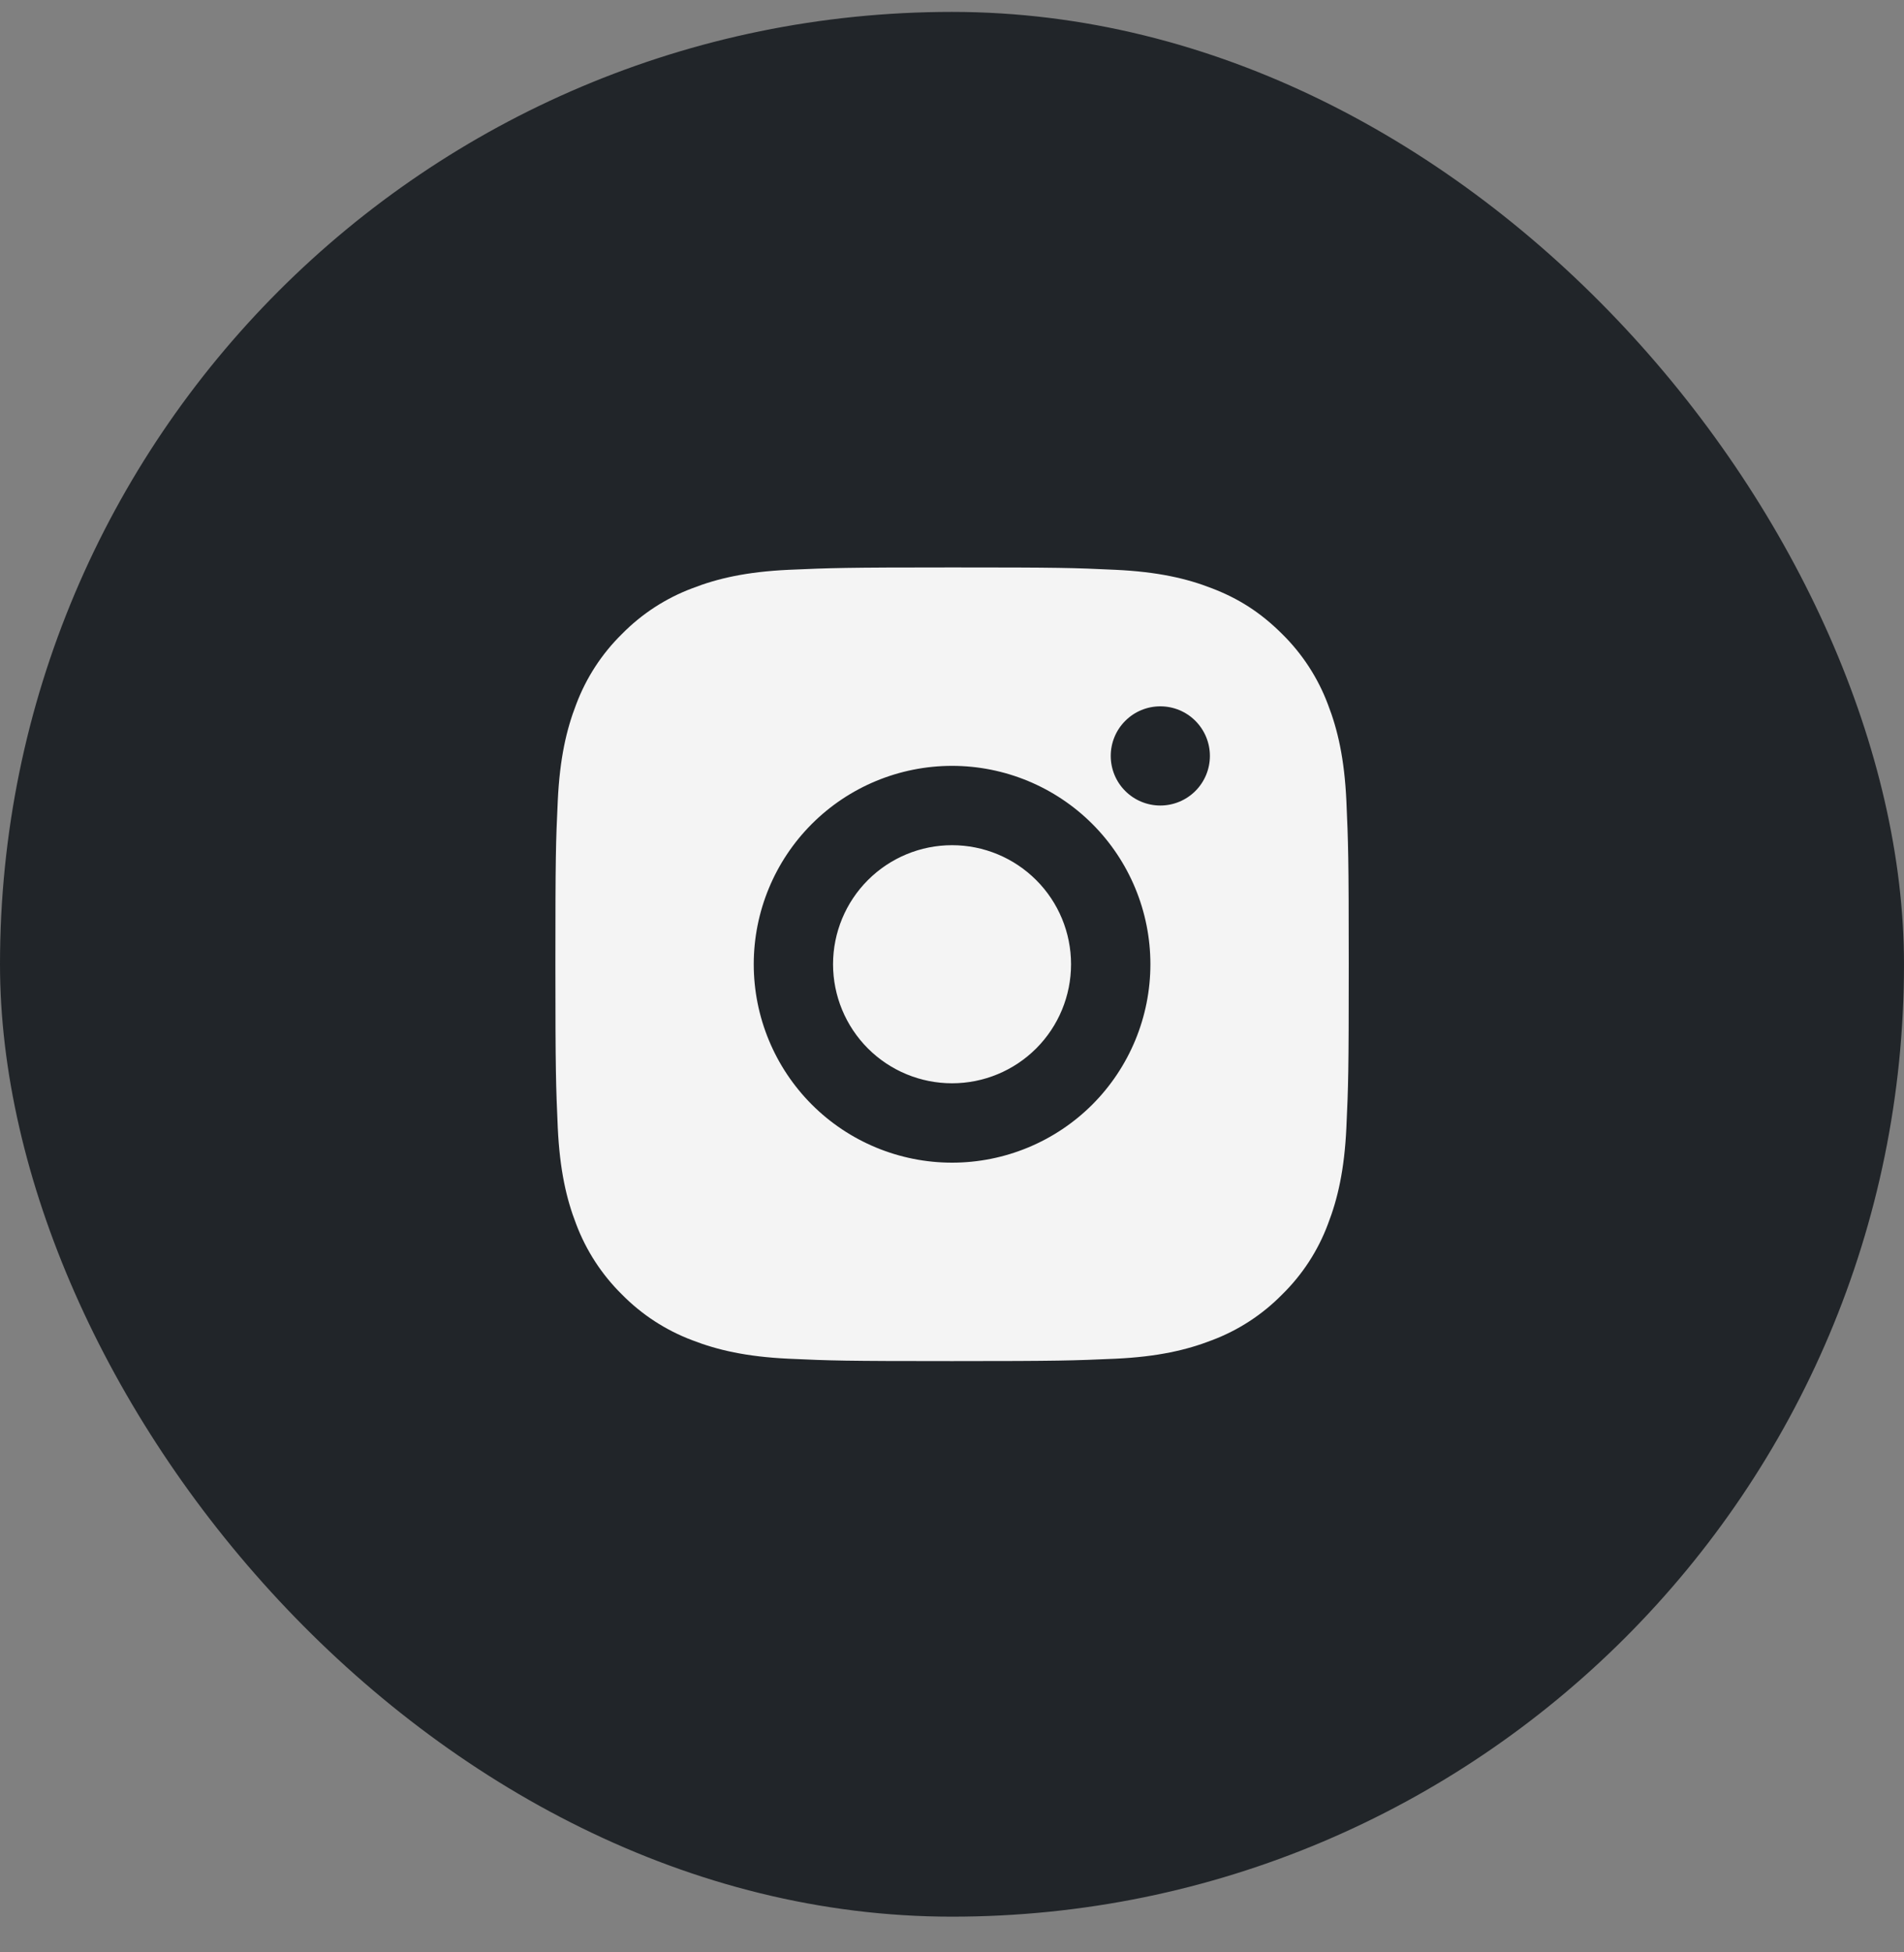 <svg width="40" height="41" viewBox="0 0 40 41" fill="none" xmlns="http://www.w3.org/2000/svg">
<rect x="0" y="0" width="40" height="41" fill="#808080" stroke="none"/>
<rect y="0.25" width="40" height="40" rx="20" fill="#212529"/>
<g clip-path="url(#clip0_2103_4472)">
<g clip-path="url(#clip1_2103_4472)">
<path d="M20.001 11.916C22.265 11.916 22.548 11.924 23.436 11.966C24.324 12.008 24.928 12.147 25.46 12.354C26.01 12.565 26.473 12.852 26.936 13.314C27.36 13.731 27.688 14.235 27.897 14.791C28.103 15.322 28.243 15.927 28.285 16.814C28.324 17.703 28.335 17.985 28.335 20.249C28.335 22.514 28.326 22.796 28.285 23.684C28.243 24.572 28.103 25.176 27.897 25.708C27.689 26.264 27.361 26.768 26.936 27.184C26.52 27.608 26.016 27.936 25.46 28.145C24.929 28.351 24.324 28.491 23.436 28.533C22.548 28.572 22.265 28.583 20.001 28.583C17.737 28.583 17.455 28.574 16.566 28.533C15.679 28.491 15.075 28.351 14.543 28.145C13.987 27.936 13.483 27.608 13.066 27.184C12.643 26.768 12.315 26.264 12.105 25.708C11.899 25.177 11.76 24.572 11.718 23.684C11.679 22.796 11.668 22.514 11.668 20.249C11.668 17.985 11.676 17.703 11.718 16.814C11.76 15.926 11.899 15.323 12.105 14.791C12.314 14.235 12.642 13.73 13.066 13.314C13.483 12.89 13.987 12.562 14.543 12.354C15.075 12.147 15.678 12.008 16.566 11.966C17.455 11.927 17.737 11.916 20.001 11.916ZM20.001 16.083C18.896 16.083 17.836 16.522 17.055 17.303C16.274 18.084 15.835 19.144 15.835 20.249C15.835 21.354 16.274 22.414 17.055 23.196C17.836 23.977 18.896 24.416 20.001 24.416C21.106 24.416 22.166 23.977 22.948 23.196C23.729 22.414 24.168 21.354 24.168 20.249C24.168 19.144 23.729 18.084 22.948 17.303C22.166 16.522 21.106 16.083 20.001 16.083ZM25.418 15.874C25.418 15.598 25.308 15.333 25.113 15.138C24.918 14.942 24.653 14.833 24.376 14.833C24.1 14.833 23.835 14.942 23.64 15.138C23.444 15.333 23.335 15.598 23.335 15.874C23.335 16.151 23.444 16.416 23.64 16.611C23.835 16.806 24.1 16.916 24.376 16.916C24.653 16.916 24.918 16.806 25.113 16.611C25.308 16.416 25.418 16.151 25.418 15.874ZM20.001 17.749C20.664 17.749 21.3 18.013 21.769 18.482C22.238 18.95 22.501 19.586 22.501 20.249C22.501 20.912 22.238 21.548 21.769 22.017C21.3 22.486 20.664 22.749 20.001 22.749C19.338 22.749 18.702 22.486 18.233 22.017C17.765 21.548 17.501 20.912 17.501 20.249C17.501 19.586 17.765 18.95 18.233 18.482C18.702 18.013 19.338 17.749 20.001 17.749Z" fill="#F4F4F4"/>
</g>
</g>
<defs>
<clipPath id="clip0_2103_4472">
<rect width="20" height="20" fill="white" transform="translate(10 10.25)"/>
</clipPath>
<clipPath id="clip1_2103_4472">
<rect width="20" height="20" fill="white" transform="translate(10 10.25)"/>
</clipPath>
</defs>
</svg>
